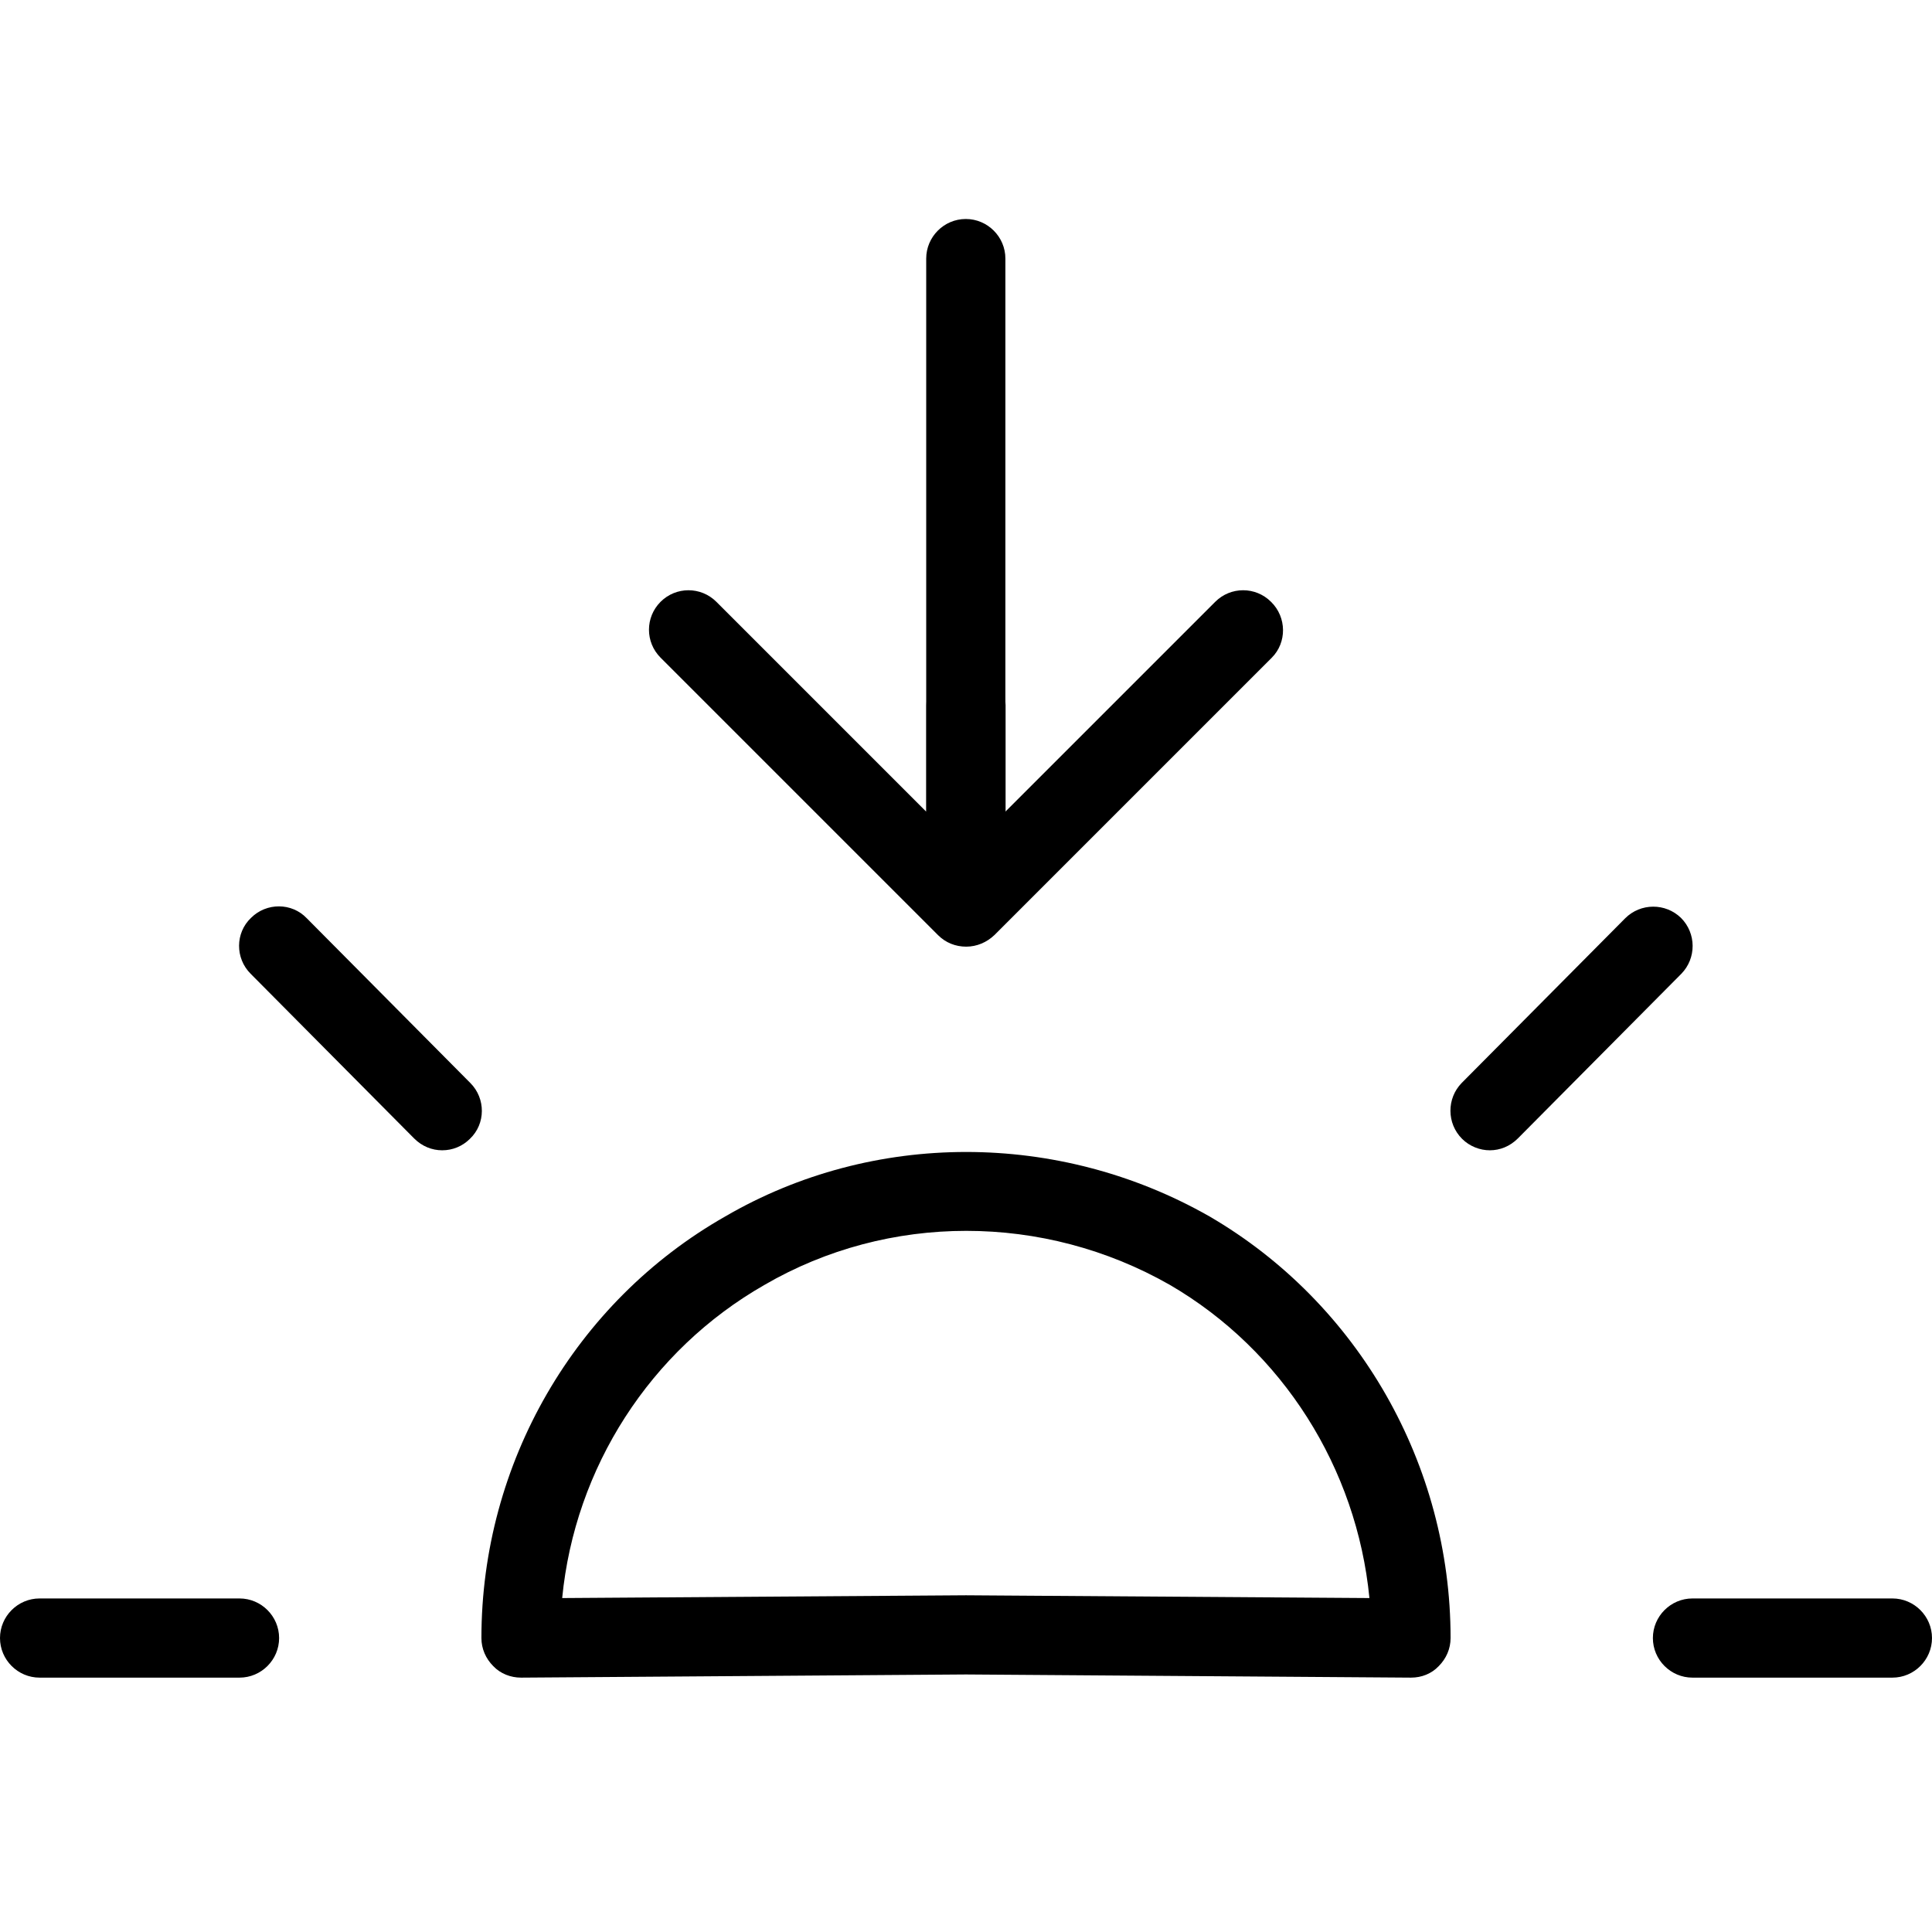 <svg xmlns="http://www.w3.org/2000/svg" viewBox="0 0 488 488" width="24" height="24"><title>Zachód słońca</title><path d="M124.6 420.85c1.8 1.9 4.4 2.9 7 2.9h.1l112.3-.8 112.4.8c2.7 0 5.2-1 7-2.9 1.9-1.9 3-4.4 3-7.1 0-43.8-23.3-84.6-60.9-106.5-38.1-21.7-85-21.7-122.3 0-38 21.6-61.6 62.4-61.6 106.5 0 2.7 1.1 5.2 3 7.1zm68.5-96.3c31.3-18.2 70.5-18.2 102.4 0 28.5 16.6 47.2 46.3 50.4 79.1l-101.9-.7-102 .7c3.2-32.9 22.2-62.6 51.1-79.1zM244 238.95c5.5 0 10-4.5 10-10v-50.8c0-5.5-4.5-10-10-10s-10 4.5-10 10v50.8c0 5.5 4.5 10 10 10zM376.3 290.55c2.6 0 5.1-1 7.1-3l41.3-41.6c3.8-3.9 3.8-10.2-.1-14.1-3.9-3.8-10.2-3.8-14.1.1l-41.3 41.6c-3.8 3.9-3.8 10.2.1 14.1 1.9 1.9 4.5 2.9 7 2.9zM104.6 287.55c2 2 4.5 3 7.1 3 2.6 0 5.1-1 7-2.9 4-3.8 4-10.2.1-14.1l-41.3-41.6c-3.8-4-10.2-4-14.1-.1-4 3.8-4 10.2-.1 14.1zM478 403.75h-50.5c-5.5 0-10 4.5-10 10s4.5 10 10 10H478c5.5 0 10-4.5 10-10s-4.5-10-10-10zM70.5 413.75c0-5.5-4.5-10-10-10H10c-5.5 0-10 4.5-10 10s4.5 10 10 10h50.5c5.5 0 10-4.5 10-10z"/><path d="M236.95 236.214c1.9 1.9 4.4 2.9 7.1 2.9 2.7 0 5.2-1.1 7.1-2.9l70.1-70.1c3.8-3.8 3.8-10.2-.2-14.1-3.9-3.9-10.2-3.9-14.1 0l-53 53v-139.7c0-5.5-4.5-10-10-10s-10 4.5-10 10v139.7l-53-53c-3.9-3.9-10.2-3.9-14.1 0-3.9 3.9-3.9 10.2 0 14.1z"/></svg>